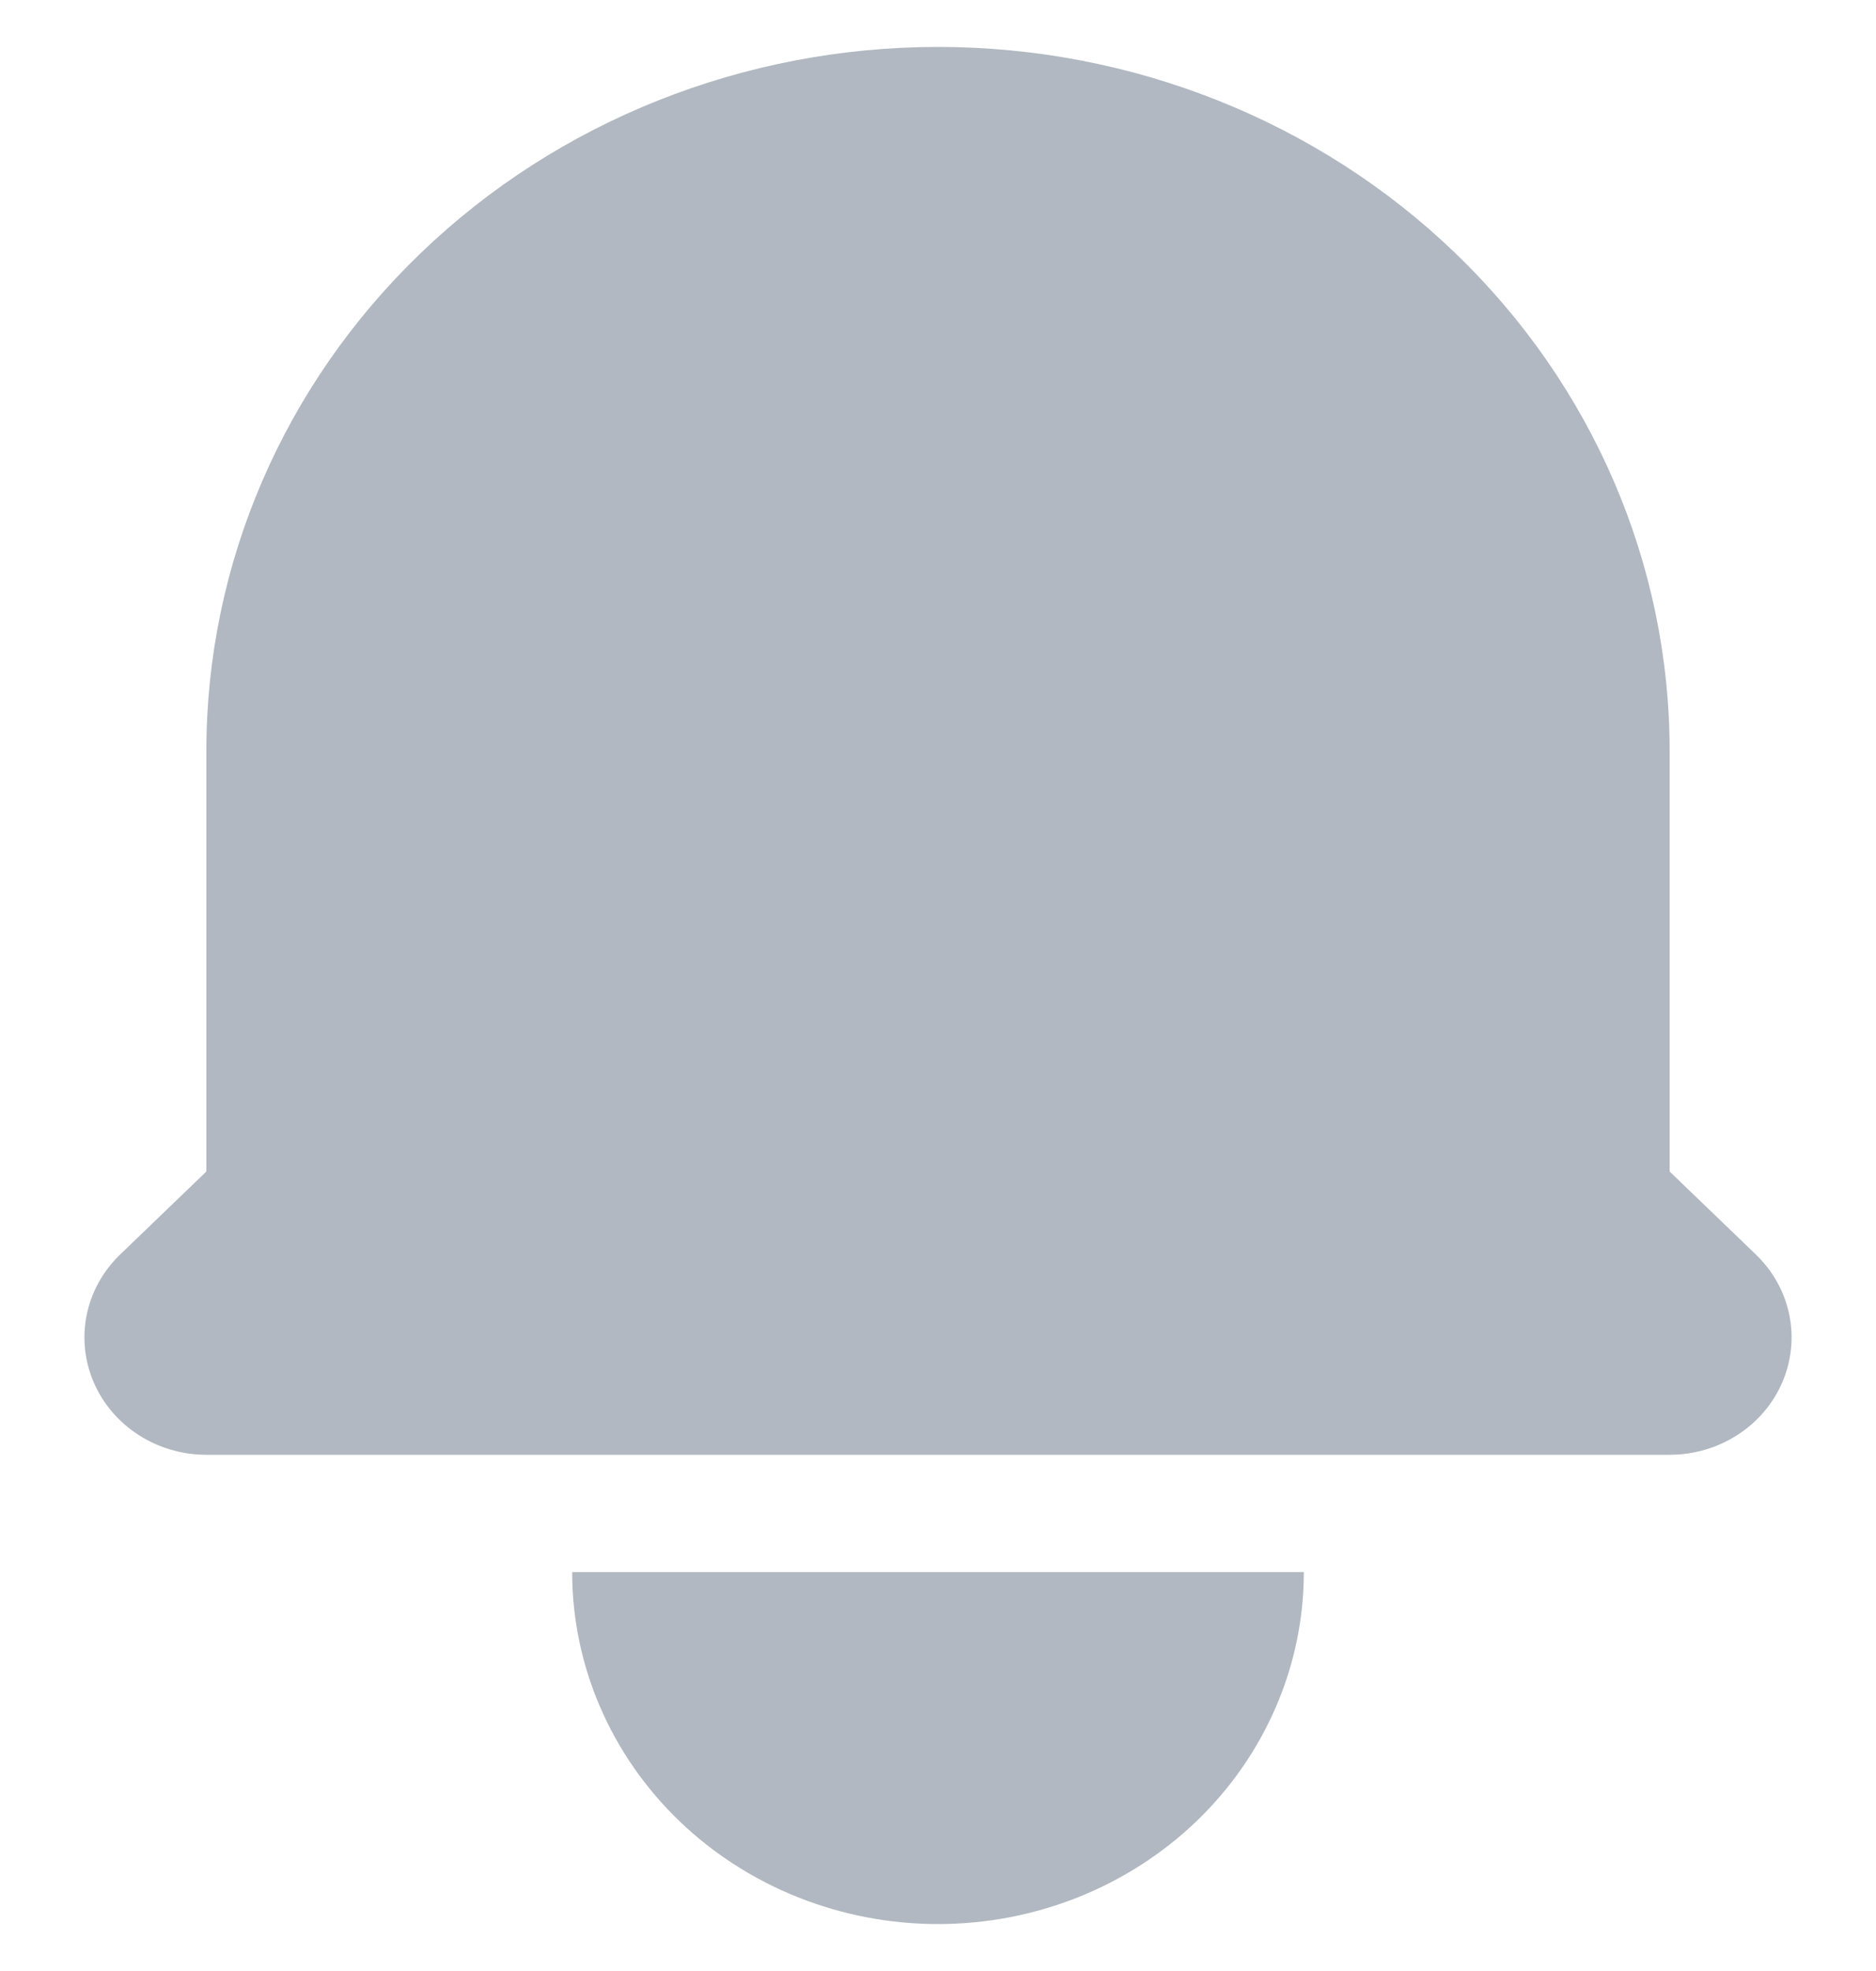 <svg width="20" height="21" viewBox="0 0 20 21" fill="none" xmlns="http://www.w3.org/2000/svg">
  <path
    d="M10 0.5C7.931 0.5 5.947 1.29 4.485 2.697C3.022 4.103 2.2 6.011 2.2 8V12.482L1.281 13.366C1.099 13.541 0.975 13.764 0.925 14.006C0.875 14.249 0.901 14.5 0.999 14.728C1.098 14.957 1.264 15.152 1.478 15.289C1.692 15.427 1.943 15.5 2.2 15.5H17.8C18.057 15.5 18.308 15.427 18.522 15.289C18.736 15.152 18.902 14.957 19.001 14.728C19.099 14.5 19.125 14.249 19.075 14.006C19.025 13.764 18.901 13.541 18.719 13.366L17.8 12.482V8C17.8 6.011 16.978 4.103 15.515 2.697C14.053 1.29 12.069 0.5 10 0.5V0.5ZM10 20.5C8.966 20.5 7.974 20.105 7.242 19.402C6.511 18.698 6.1 17.745 6.1 16.75H13.9C13.9 17.745 13.489 18.698 12.758 19.402C12.026 20.105 11.034 20.5 10 20.5Z"
    fill="#B1B8C1" />
</svg>